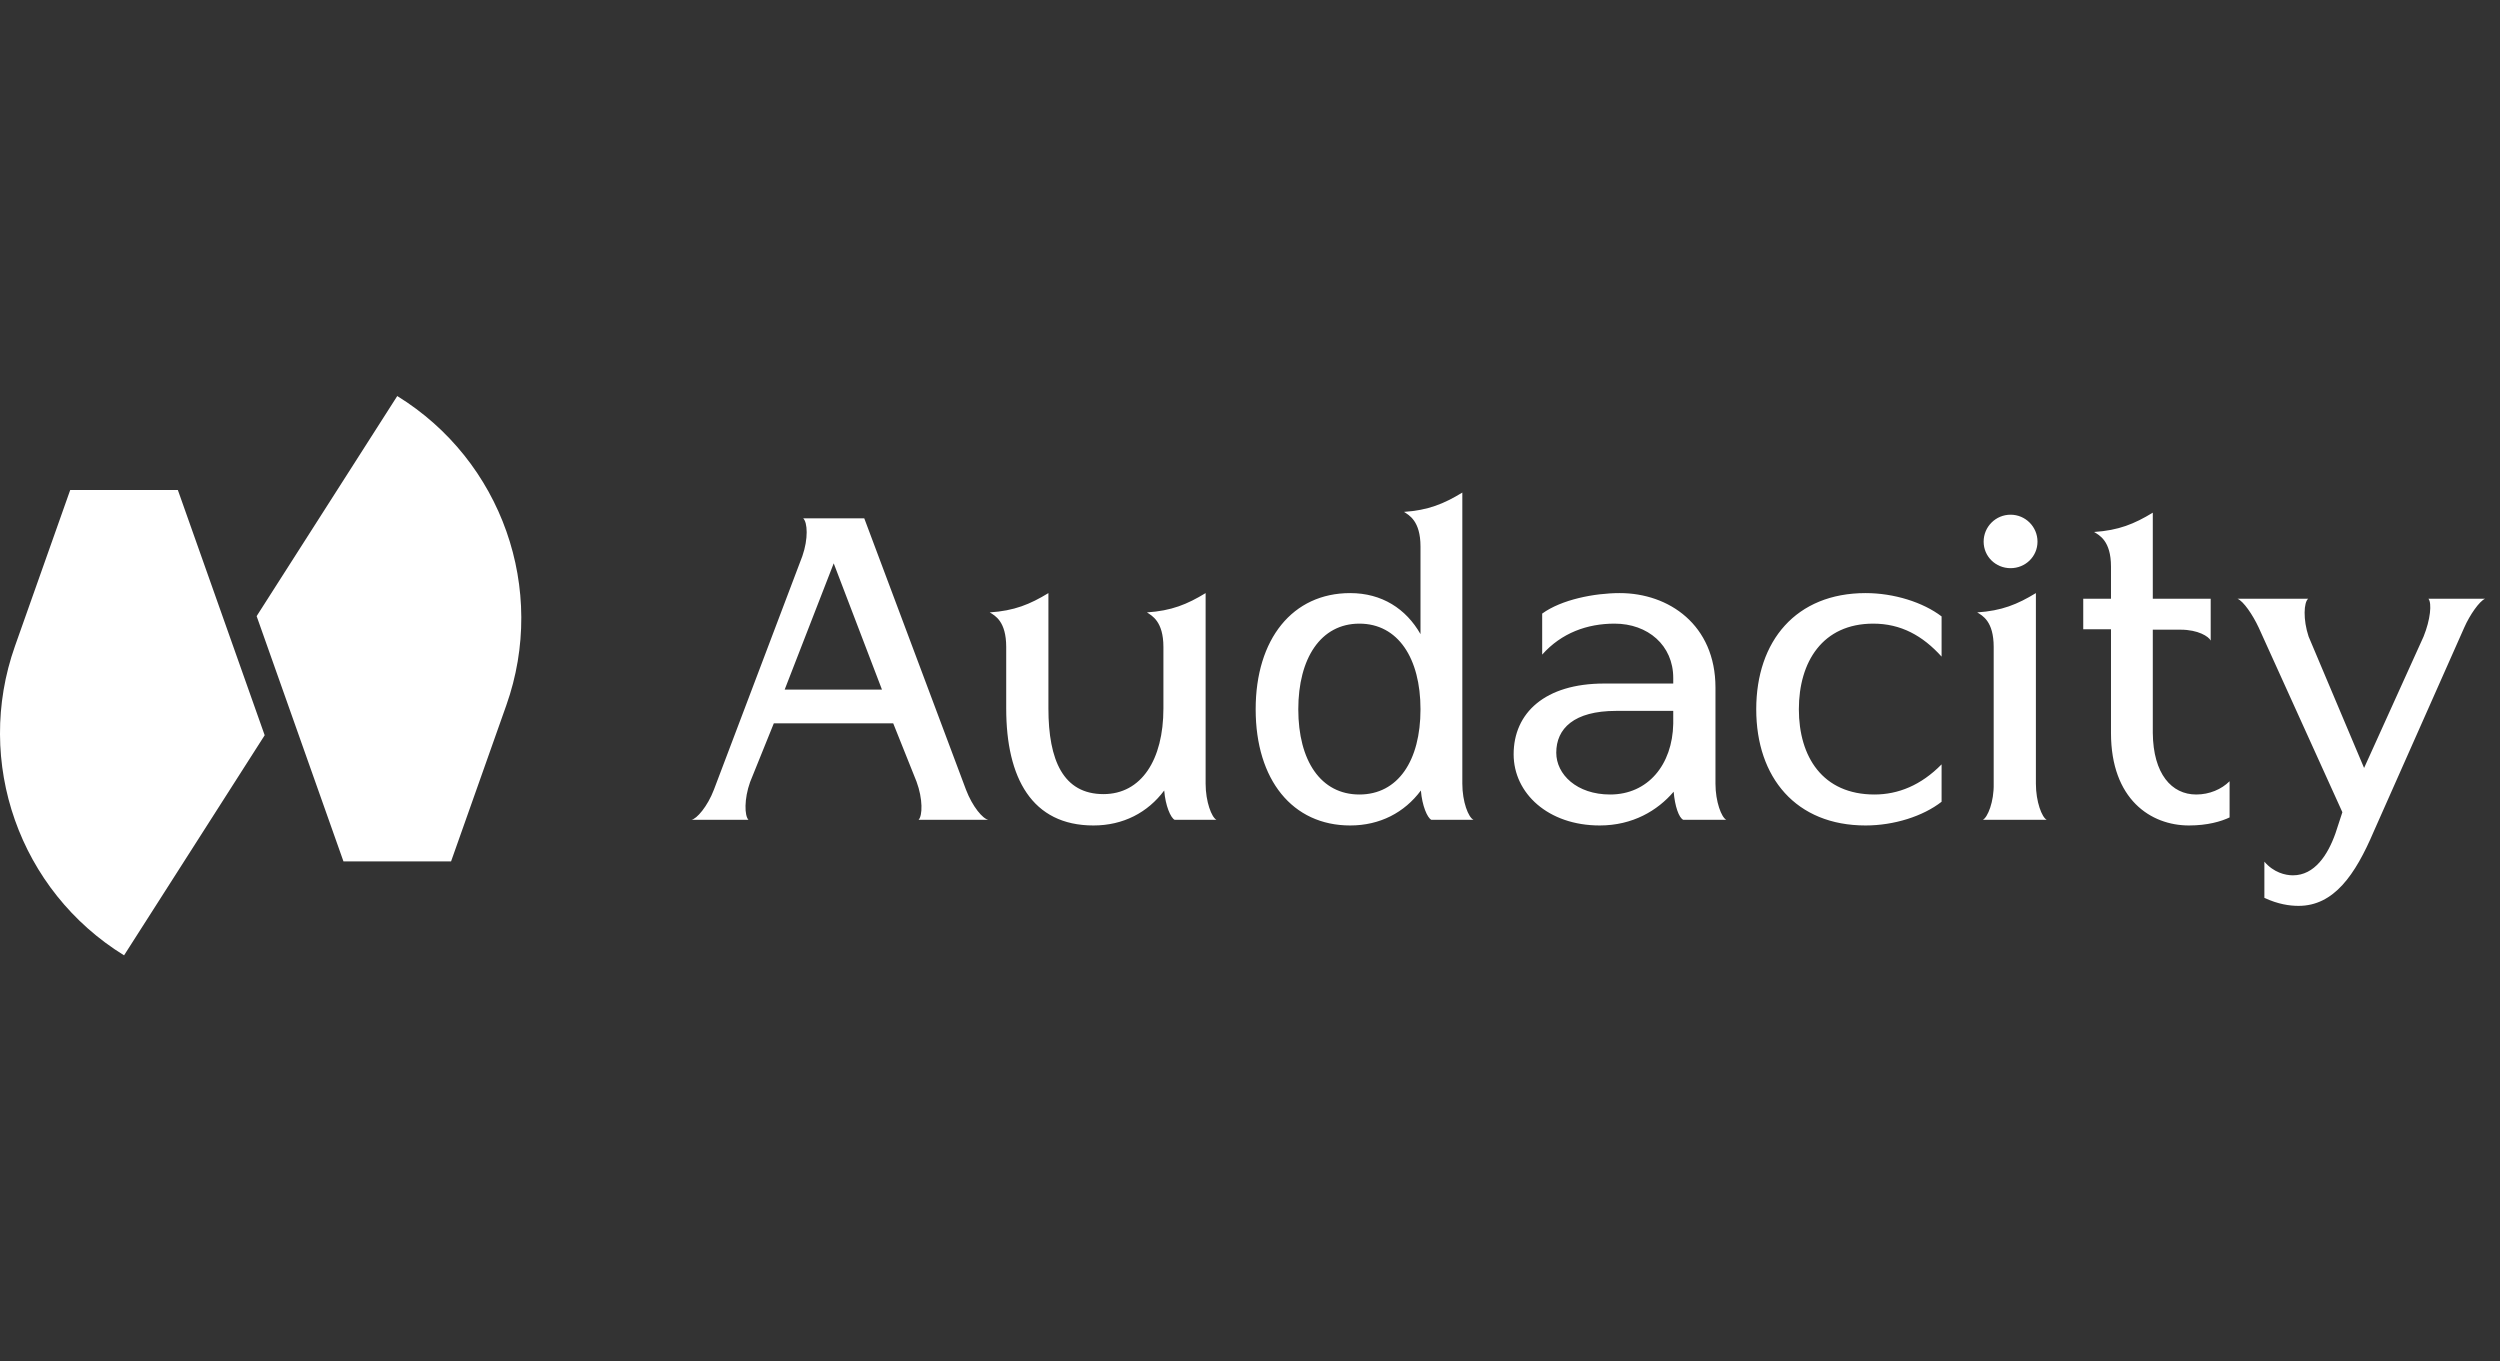 <svg width="101" height="55" viewBox="0 0 101 55" fill="none" xmlns="http://www.w3.org/2000/svg">
<rect x="0" y="0" width="101" height="55" fill="#333333" stroke="none"/>
<path d="M39.026 31.903C39.286 32.586 39.708 33.089 39.935 33.121H37.109C37.272 32.959 37.288 32.277 37.028 31.578L36.086 29.223H31.262L30.304 31.595C30.06 32.277 30.076 32.959 30.239 33.121H27.932C28.143 33.089 28.582 32.586 28.842 31.903L32.415 22.467C32.659 21.768 32.626 21.102 32.448 20.94H34.916L39.026 31.903ZM31.701 27.859H35.631L33.682 22.759L31.701 27.859ZM44.175 33.349C41.69 33.349 40.651 31.432 40.651 28.622V26.137C40.651 25.098 40.196 24.87 39.985 24.741C40.976 24.676 41.609 24.416 42.356 23.961V28.622C42.356 30.718 42.957 32.082 44.581 32.082C46.108 32.082 47.002 30.701 47.002 28.622V26.137C47.002 25.098 46.531 24.87 46.336 24.741C47.327 24.676 47.96 24.416 48.707 23.961V31.66C48.707 32.391 48.951 33.024 49.146 33.121H47.456C47.294 33.04 47.083 32.553 47.034 31.936C46.368 32.829 45.377 33.349 44.175 33.349ZM54.546 33.349C52.223 33.349 50.729 31.514 50.729 28.655C50.729 25.812 52.223 23.961 54.546 23.961C55.829 23.961 56.804 24.594 57.388 25.618V22.077C57.388 21.037 56.917 20.81 56.722 20.68C57.697 20.615 58.33 20.355 59.078 19.9V31.66C59.078 32.391 59.321 33.024 59.532 33.121H57.827C57.664 33.04 57.453 32.553 57.404 31.936C56.739 32.829 55.748 33.349 54.546 33.349ZM52.451 28.655C52.451 30.734 53.36 32.098 54.919 32.098C56.479 32.098 57.388 30.734 57.388 28.655C57.388 26.592 56.479 25.195 54.919 25.195C53.36 25.195 52.451 26.592 52.451 28.655ZM64.627 33.349C62.548 33.349 61.151 32.05 61.151 30.474C61.151 28.801 62.418 27.615 64.806 27.615H67.599V27.388C67.599 26.072 66.576 25.195 65.228 25.195C64.124 25.195 63.084 25.569 62.304 26.446V24.789C63.084 24.221 64.416 23.961 65.439 23.961C67.421 23.961 69.305 25.244 69.305 27.778V31.66C69.305 32.391 69.548 33.024 69.743 33.121H68.005C67.827 33.04 67.664 32.569 67.616 31.985C66.966 32.748 65.959 33.349 64.627 33.349ZM62.873 30.409C62.873 31.286 63.701 32.098 65.049 32.098C66.576 32.098 67.567 30.896 67.599 29.24V28.72H65.293C63.587 28.72 62.873 29.434 62.873 30.409ZM78.44 26.527C77.677 25.683 76.8 25.195 75.679 25.195C73.632 25.195 72.674 26.738 72.674 28.655C72.674 30.572 73.632 32.098 75.728 32.098C76.686 32.098 77.612 31.725 78.44 30.88V32.391C77.693 32.975 76.523 33.349 75.37 33.349C72.56 33.349 70.952 31.416 70.952 28.655C70.952 25.894 72.56 23.961 75.37 23.961C76.523 23.961 77.693 24.334 78.44 24.903V26.527ZM80.106 33.121C80.301 33.024 80.561 32.391 80.545 31.66V26.137C80.545 25.098 80.09 24.87 79.879 24.741C80.87 24.676 81.503 24.416 82.25 23.961V31.66C82.25 32.391 82.494 33.024 82.689 33.121H80.106ZM80.139 21.882C80.139 21.281 80.626 20.794 81.227 20.794C81.828 20.794 82.315 21.281 82.315 21.882C82.315 22.483 81.828 22.954 81.227 22.954C80.626 22.954 80.139 22.483 80.139 21.882ZM88.434 33.349C86.891 33.349 85.284 32.293 85.284 29.613V25.423H84.163V24.188H85.284V22.889C85.284 21.849 84.812 21.622 84.601 21.492C85.592 21.427 86.226 21.167 86.973 20.712V24.188H89.312V25.878C89.23 25.715 88.808 25.439 88.093 25.439H86.973V29.613C86.989 31.27 87.736 32.098 88.727 32.098C89.263 32.098 89.75 31.887 90.075 31.562V33.024C89.734 33.187 89.182 33.349 88.434 33.349ZM92.861 36.597C92.504 36.597 92.033 36.532 91.481 36.273V34.811C91.854 35.249 92.325 35.363 92.634 35.363C93.511 35.363 94.047 34.535 94.356 33.657L94.632 32.813L91.253 25.358C91.01 24.838 90.636 24.286 90.392 24.188H93.251C93.072 24.334 93.04 25.033 93.267 25.715L95.509 31.026L97.913 25.715C98.189 25.033 98.254 24.367 98.108 24.188H100.398C100.17 24.286 99.781 24.838 99.553 25.358L95.899 33.593C95.151 35.347 94.291 36.597 92.861 36.597Z" fill="white"/>
<path d="M2.837 19.795L0.605 26.102C-1.052 30.784 0.784 35.989 5.012 38.596V38.596L10.693 29.704L7.185 19.795H2.837Z" fill="white"/>
<path d="M18.223 34.801L20.455 28.494C22.113 23.811 20.277 18.607 16.049 16L10.368 24.892L13.876 34.801H18.223Z" fill="white"/>
</svg>
